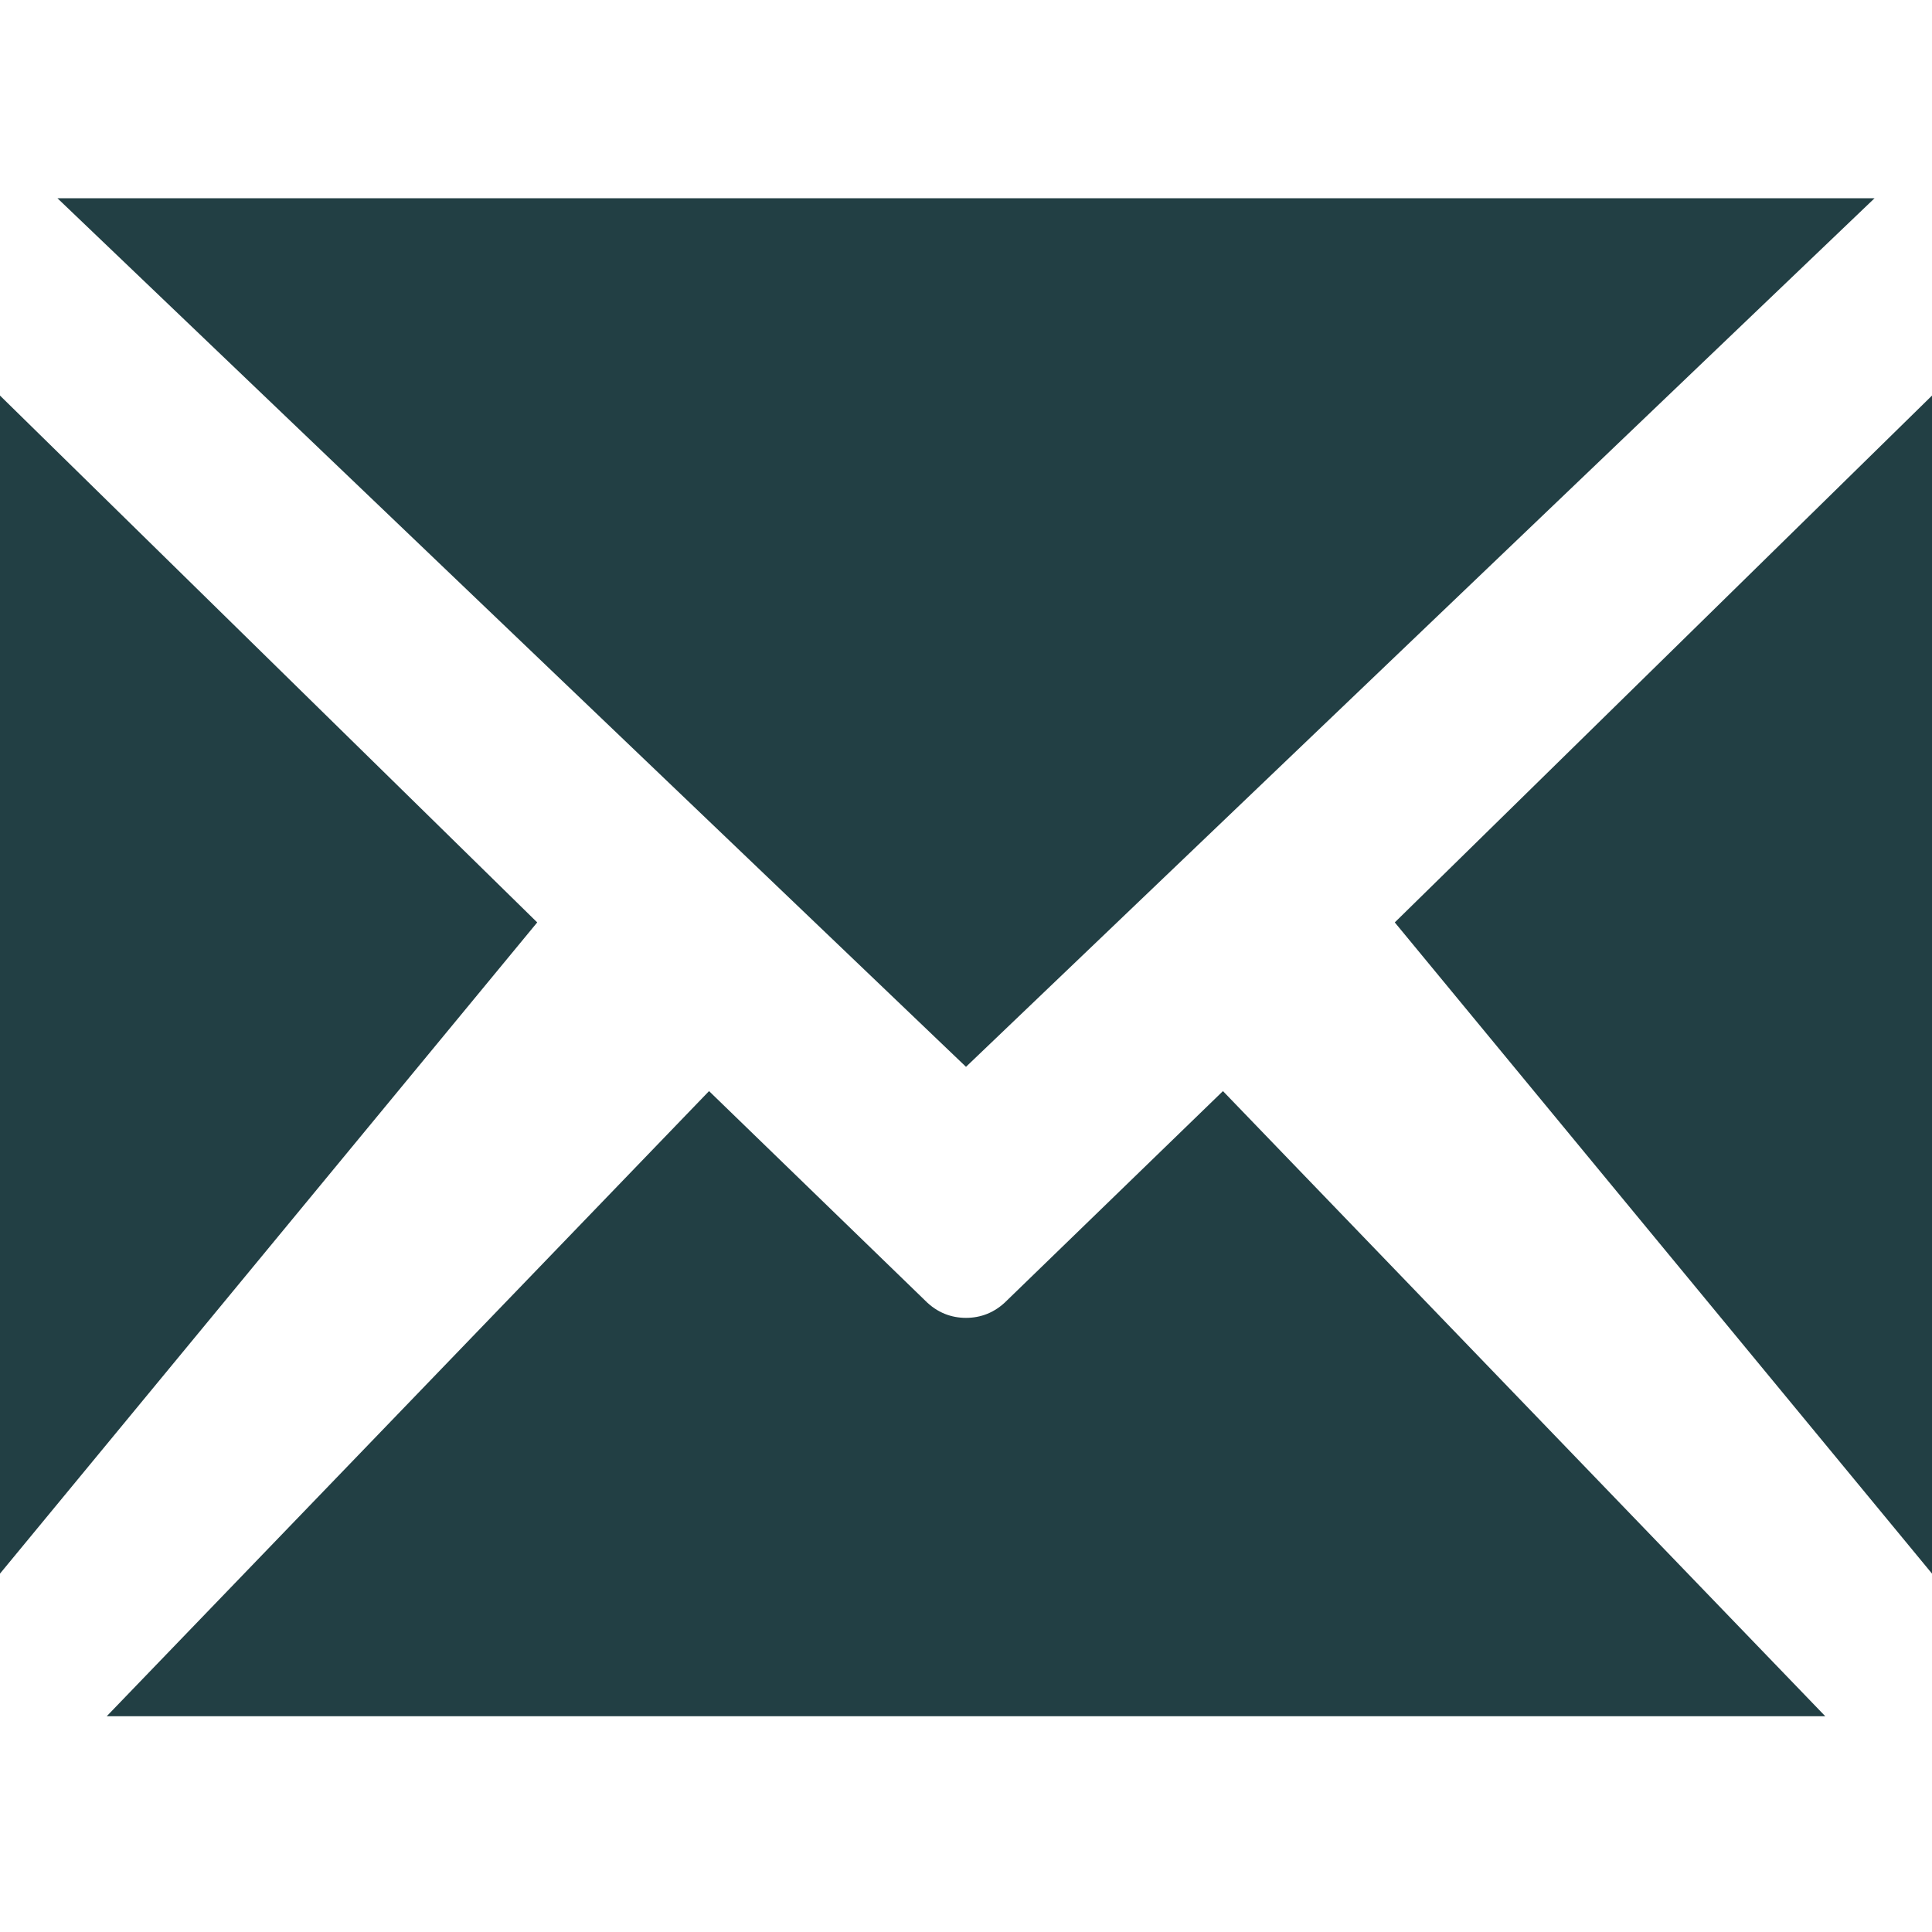 <svg width="16" height="16" viewBox="0 0 16 16" fill="none" xmlns="http://www.w3.org/2000/svg">
<g id="icon=mail">
<path id="vector" d="M16 13.032V3.276L11.551 7.639L16 13.032ZM8 8.835L15.524 1.642H0.476L8 8.835ZM4.449 7.639L0 3.276V13.032L4.449 7.639ZM5.872 9.036L0.884 14.213H15.116L10.128 9.036L8.34 10.769C8.238 10.873 8.119 10.914 8 10.914C7.881 10.914 7.762 10.873 7.66 10.769L5.872 9.036Z" fill="#223F44"/>
</g>
</svg>
